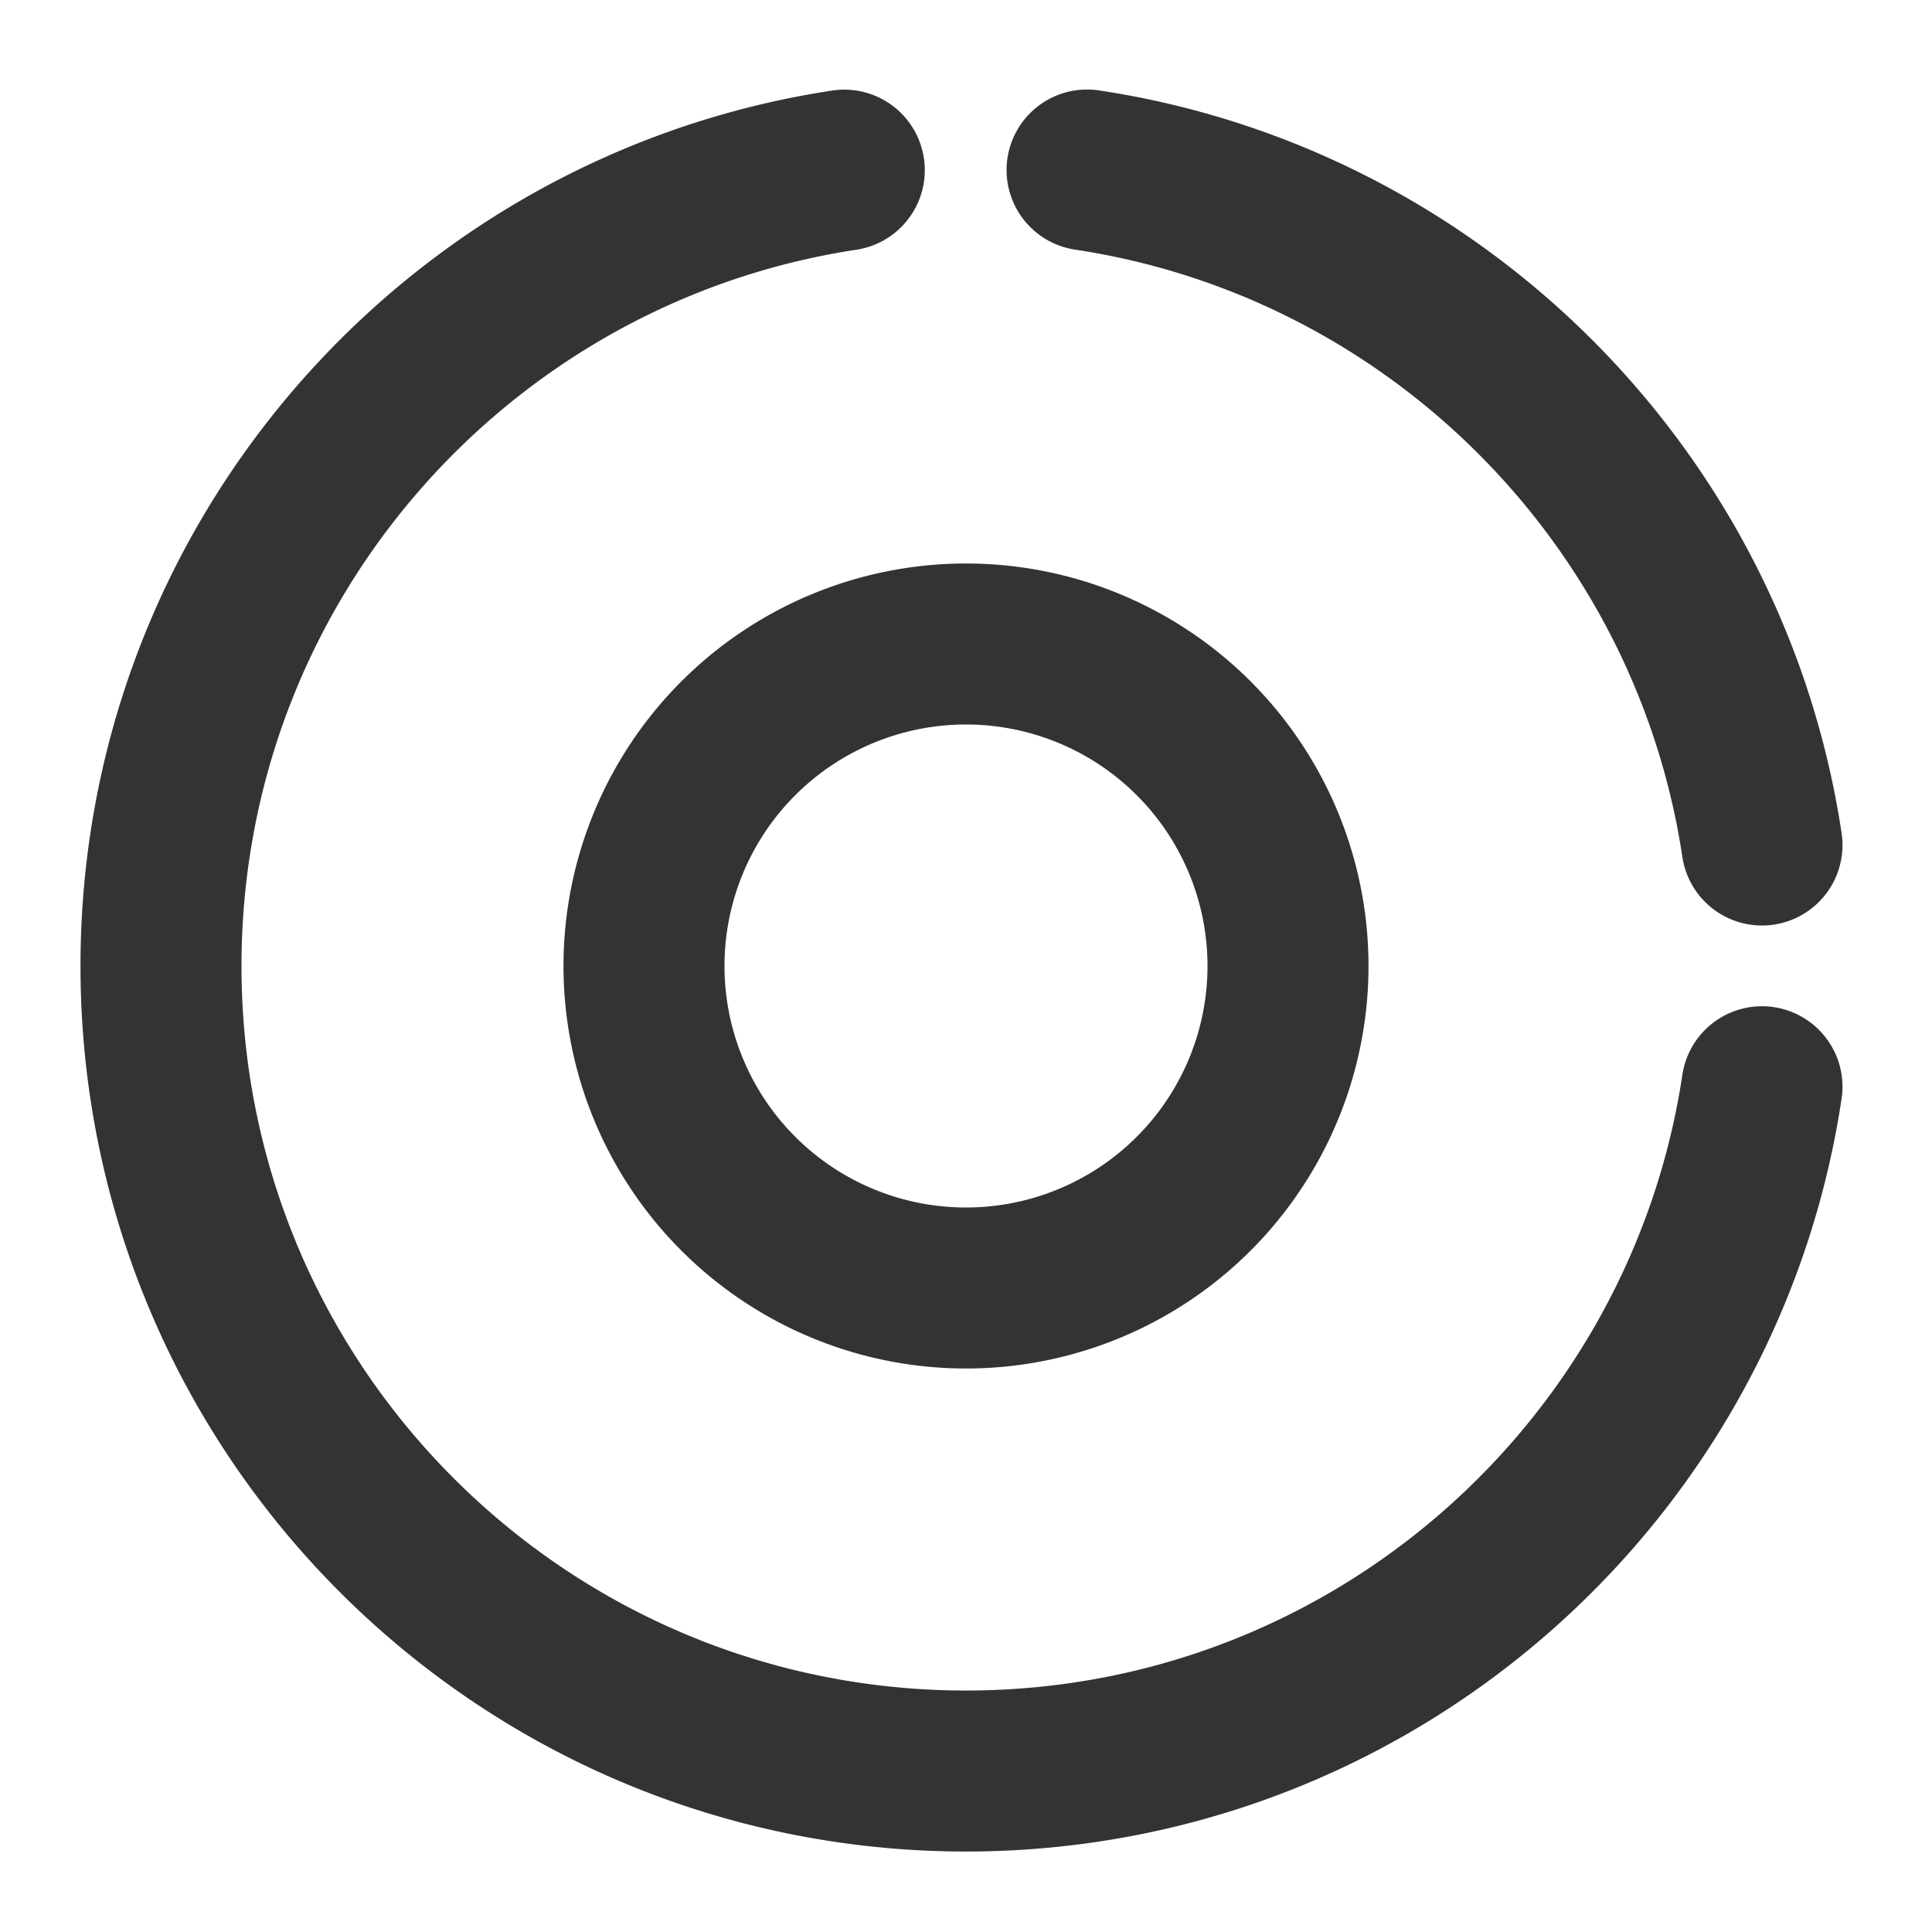 <svg xmlns="http://www.w3.org/2000/svg" fill="none" viewBox="0 0 48 48"><path stroke-linejoin="round" stroke-linecap="round" stroke-width="4" stroke="#333" d="M43.776 20.994c-1.303-8.639-8.13-15.466-16.768-16.77m-6.032.003C11.366 5.685 4 13.982 4 24 4 34.02 11.37 42.32 20.986 43.774a20.165 20.165 0 0 0 6.018.002C35.646 42.474 42.476 35.643 43.776 27"/><path stroke-linejoin="round" stroke-width="4" stroke="#333" d="M24 16a8 8 0 1 0 0 16 8 8 0 0 0 0-16Z"/></svg>